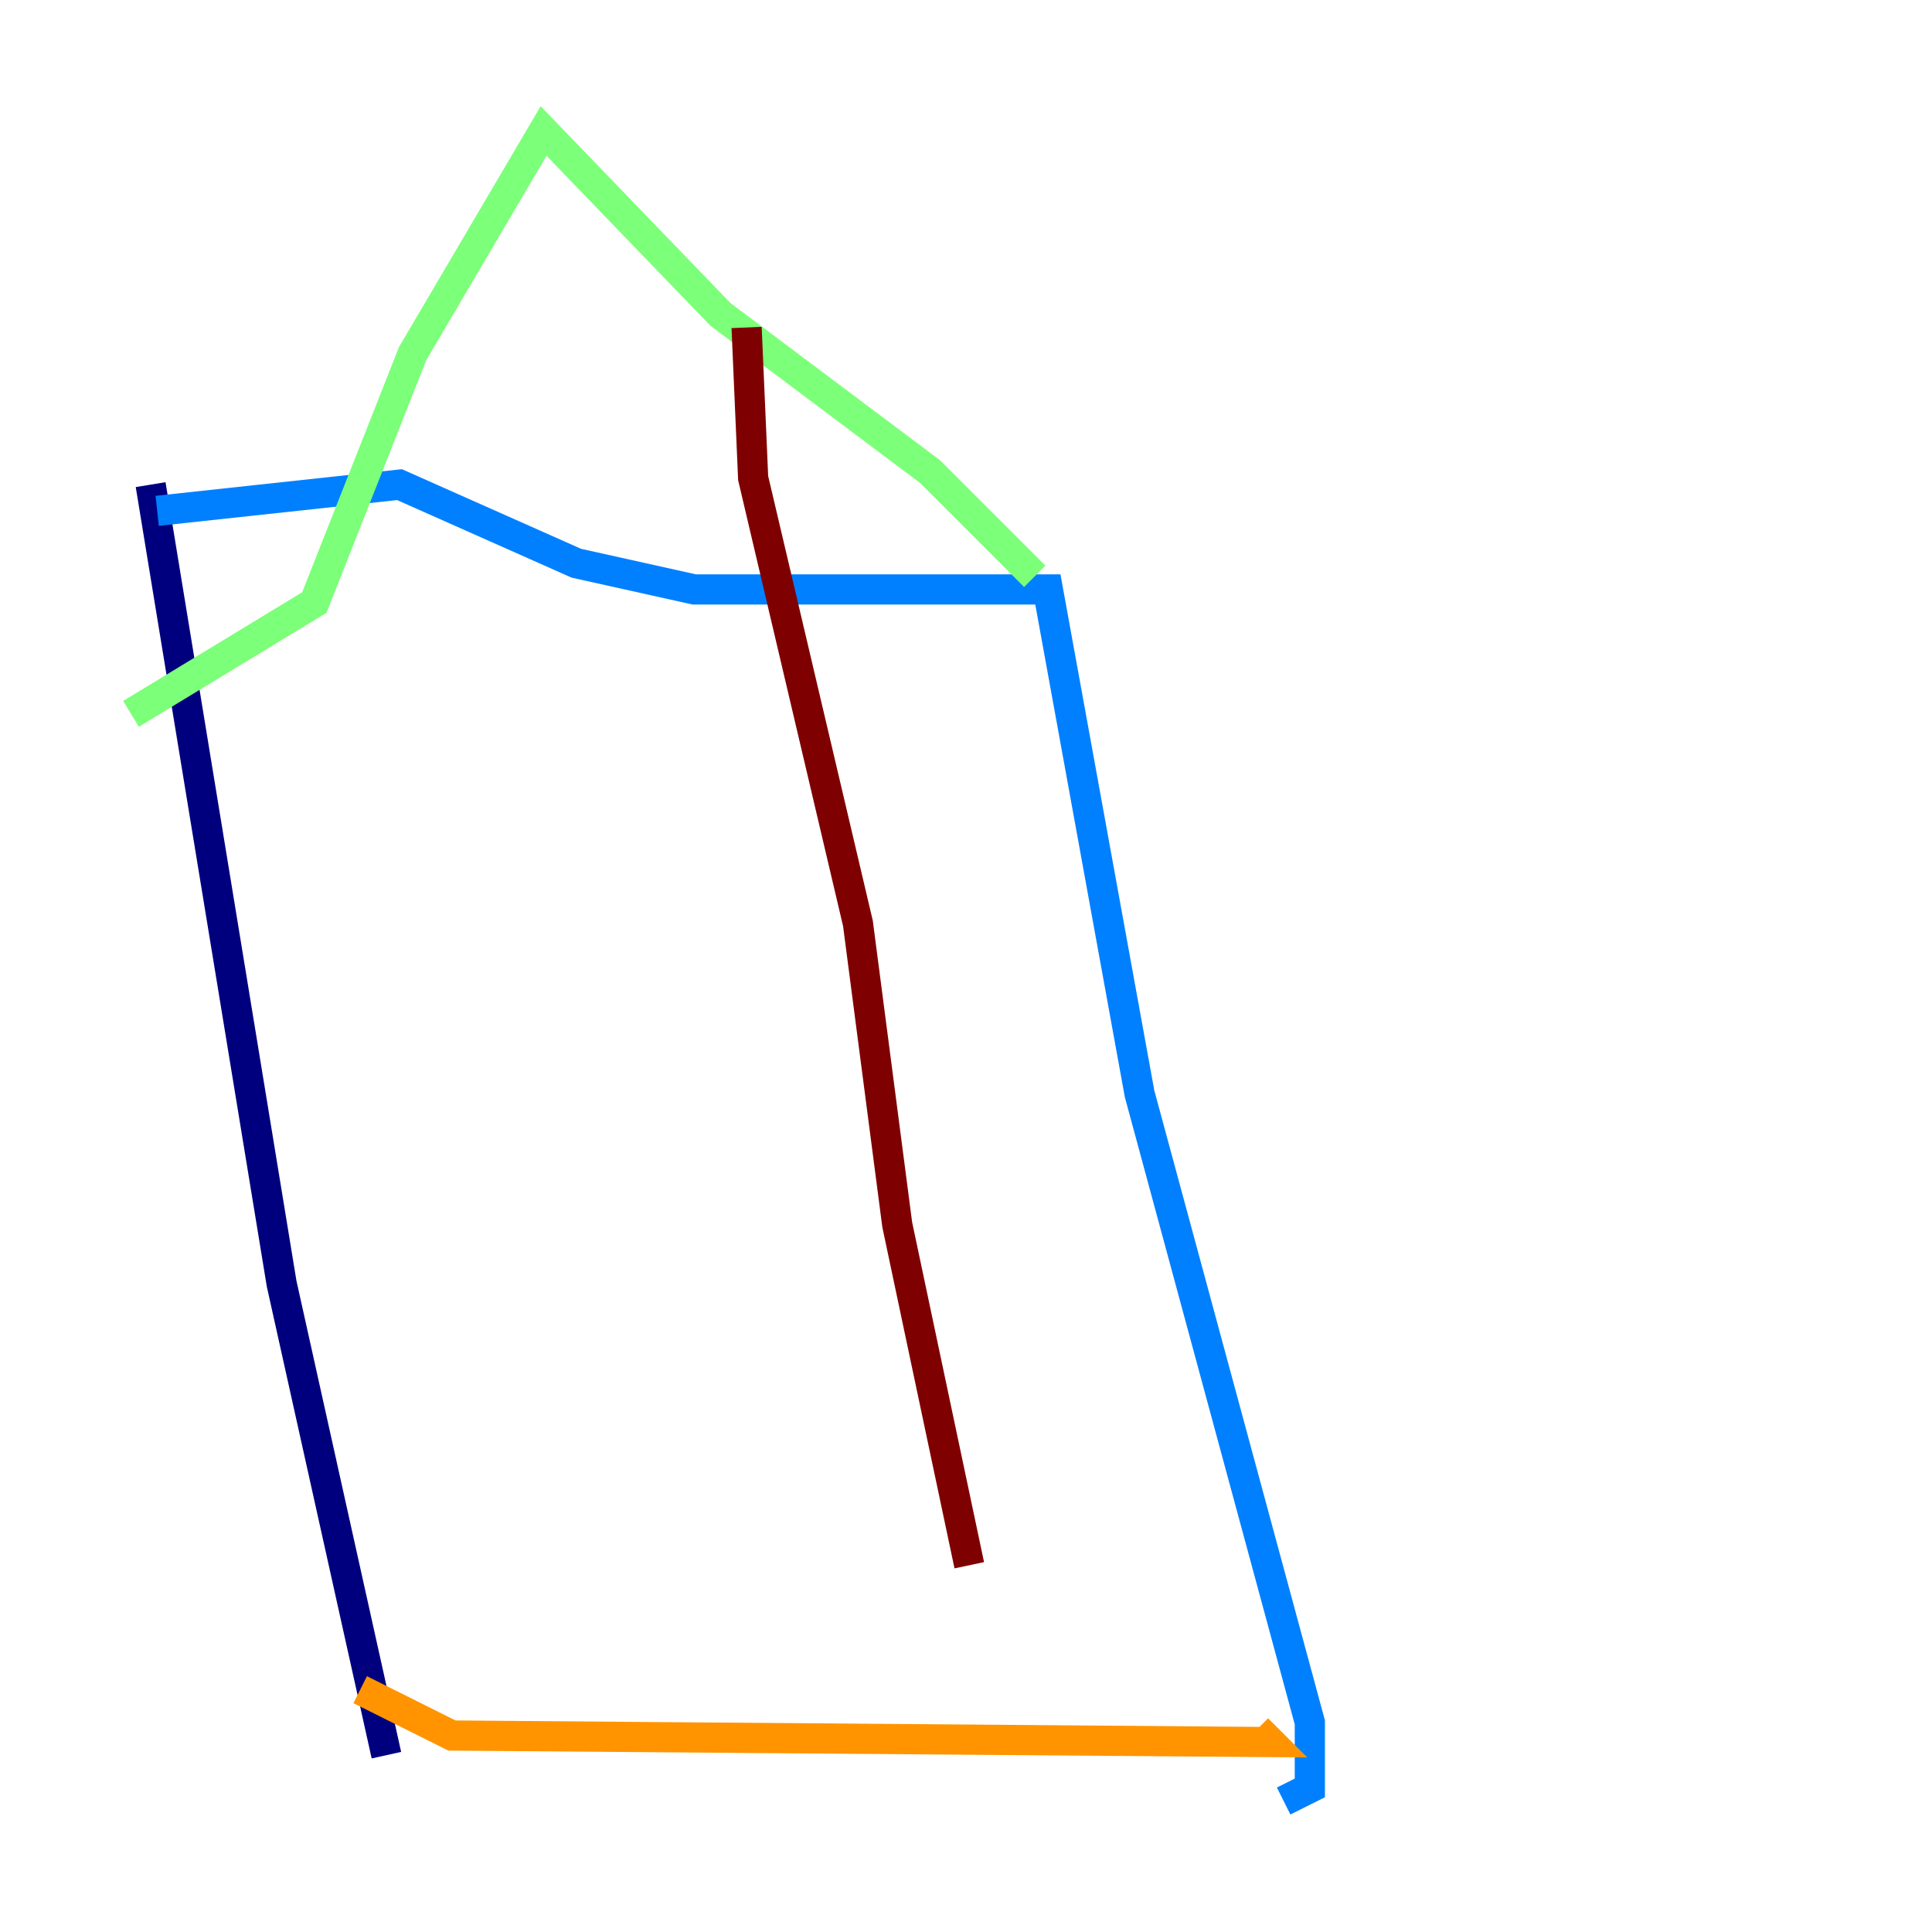 <?xml version="1.0" encoding="utf-8" ?>
<svg baseProfile="tiny" height="128" version="1.2" viewBox="0,0,128,128" width="128" xmlns="http://www.w3.org/2000/svg" xmlns:ev="http://www.w3.org/2001/xml-events" xmlns:xlink="http://www.w3.org/1999/xlink"><defs /><polyline fill="none" points="9.98,32.108 18.658,85.044 25.6,116.285" stroke="#00007f" stroke-width="2" /><polyline fill="none" points="10.414,33.844 26.468,32.108 38.183,37.315 45.993,39.051 69.424,39.051 75.498,72.461 86.78,114.115 86.78,118.454 85.044,119.322" stroke="#0080ff" stroke-width="2" /><polyline fill="none" points="68.556,38.183 61.614,31.241 47.729,20.827 36.014,8.678 27.336,23.43 20.827,39.919 8.678,47.295" stroke="#7cff79" stroke-width="2" /><polyline fill="none" points="23.864,111.946 29.939,114.983 84.176,115.417 83.308,114.549" stroke="#ff9400" stroke-width="2" /><polyline fill="none" points="49.464,21.695 49.898,31.675 56.841,61.18 59.444,81.139 64.217,103.702" stroke="#7f0000" stroke-width="2" /></svg>